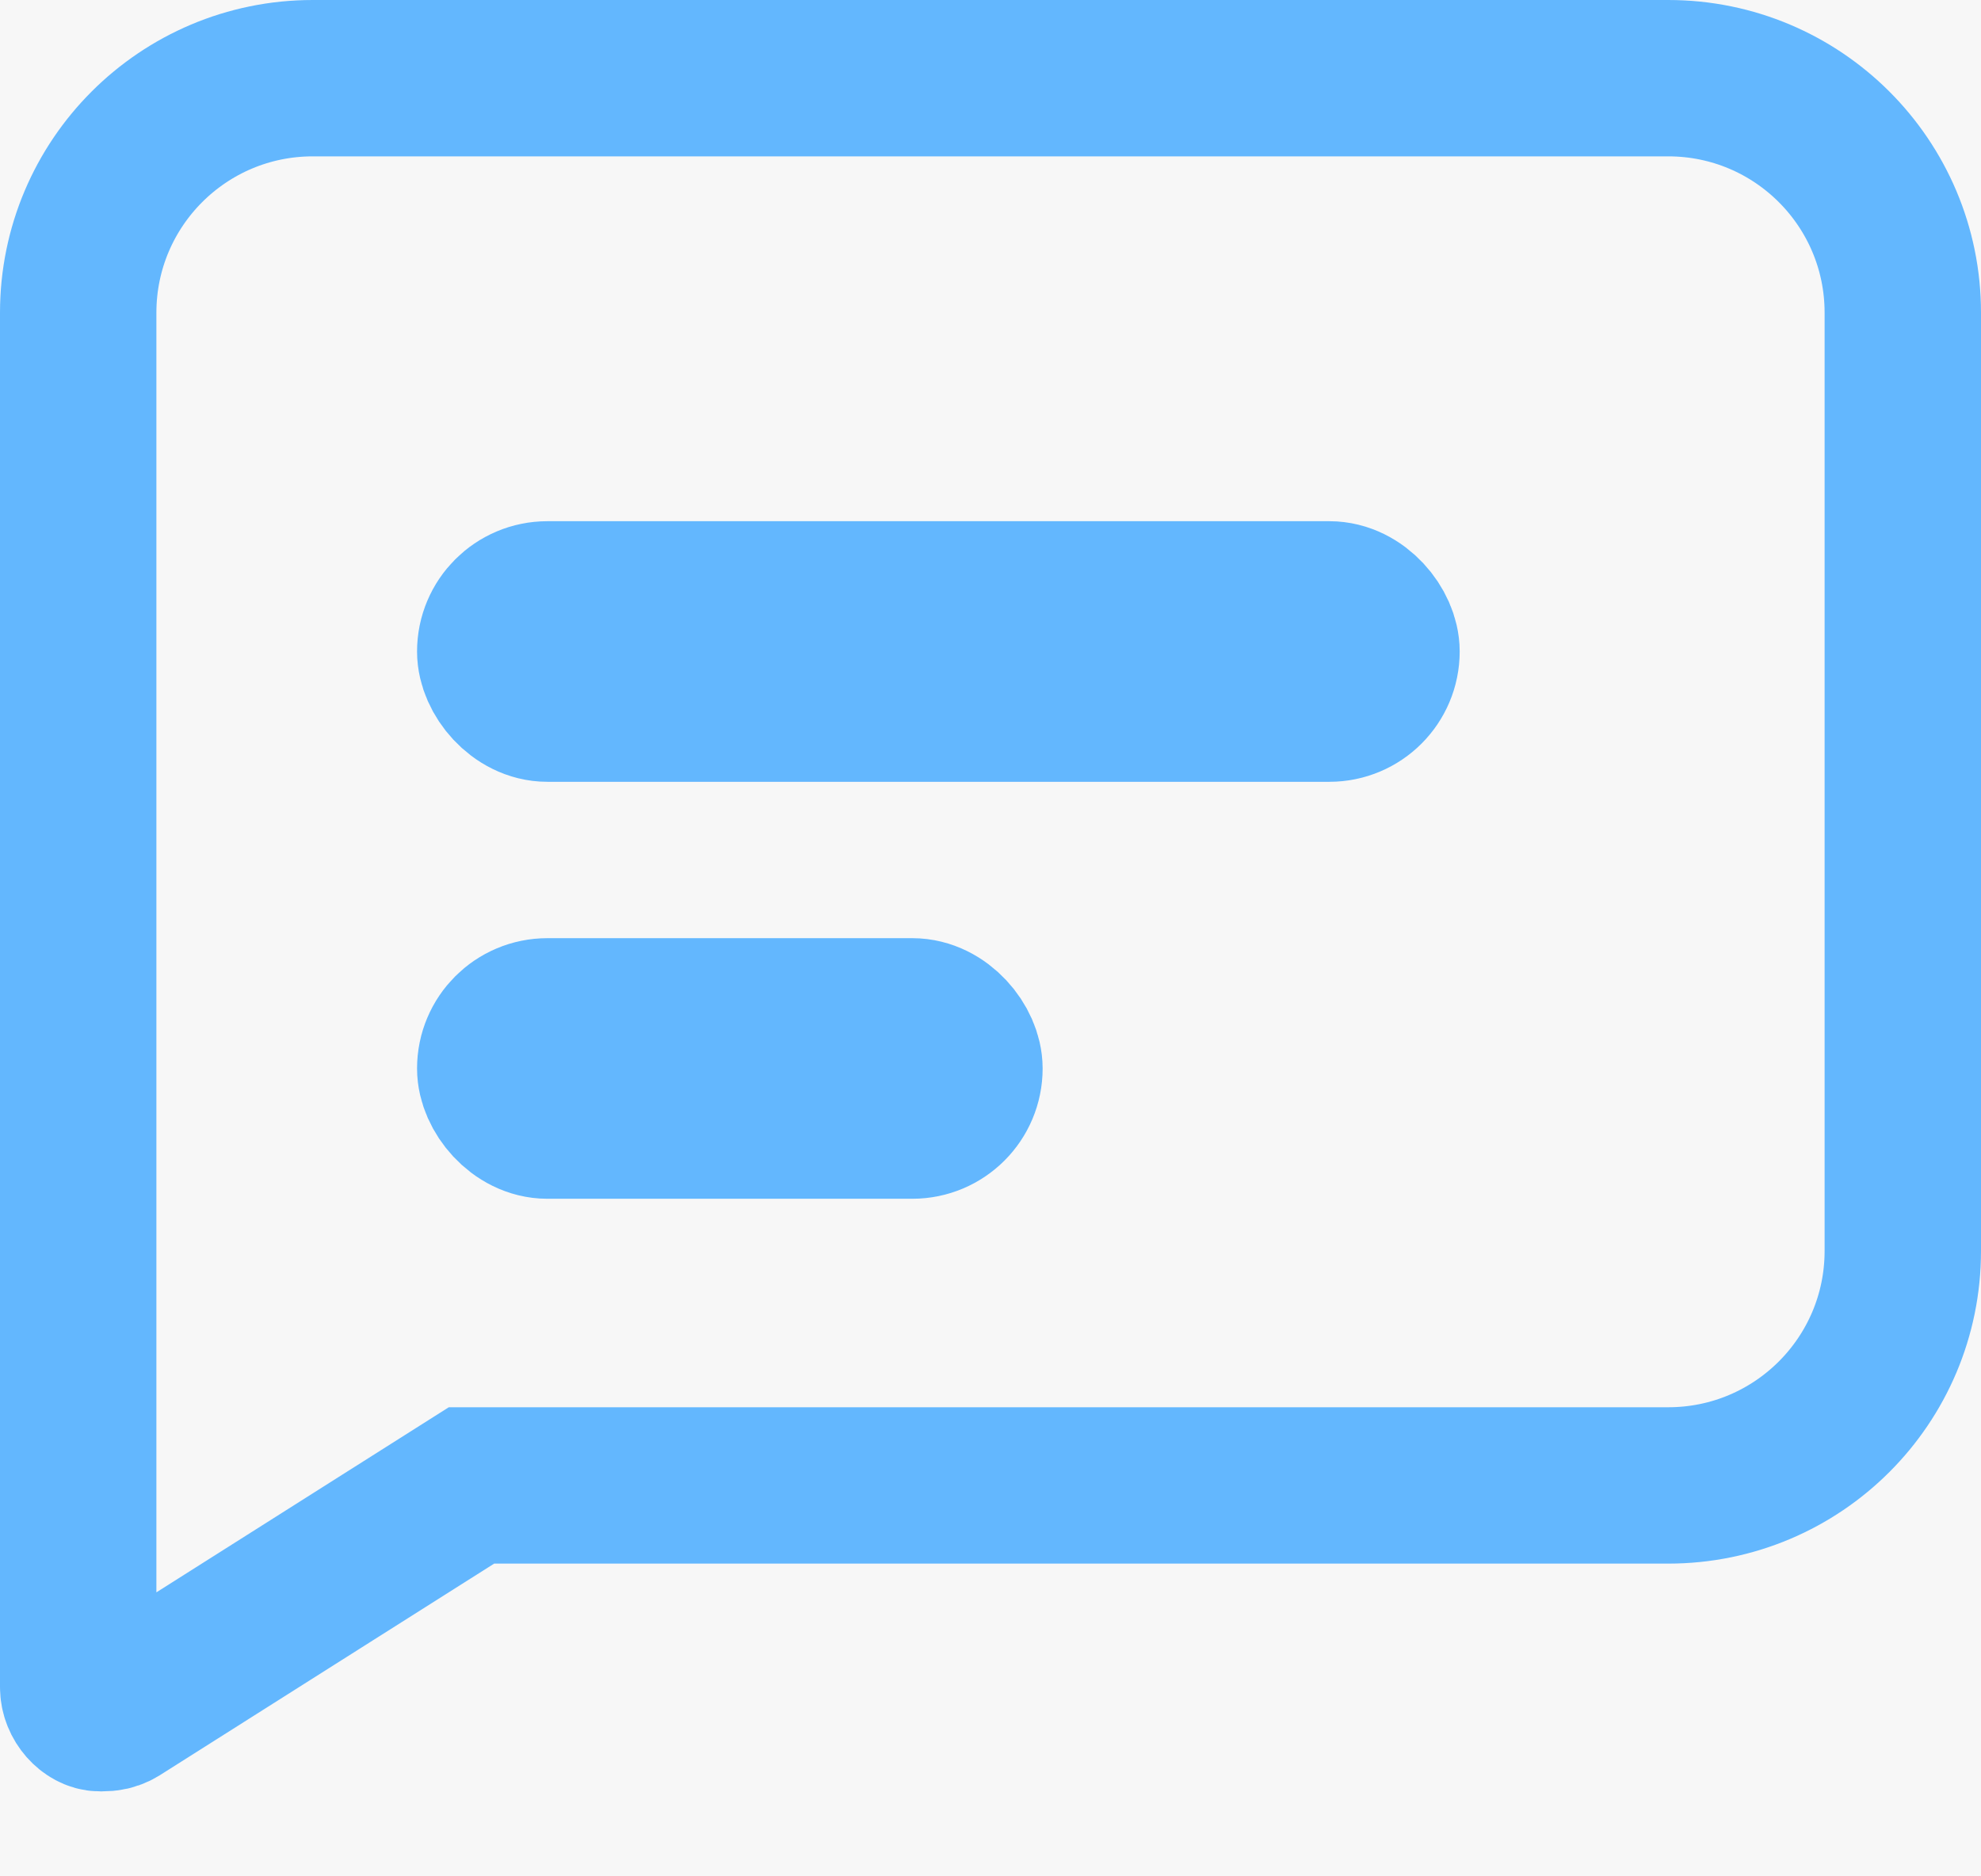 <?xml version="1.0" encoding="UTF-8"?>
<svg width="19px" height="18px" viewBox="0 0 19 18" version="1.1" xmlns="http://www.w3.org/2000/svg" xmlns:xlink="http://www.w3.org/1999/xlink">
    <!-- Generator: Sketch 58 (84663) - https://sketch.com -->
    <title>投诉建议</title>
    <desc>Created with Sketch.</desc>
    <g id="熊小武" stroke="none" stroke-width="1" fill="none" fill-rule="evenodd">
        <g id="我的备份-7" transform="translate(-293, -507)">
            <rect fill="#F7F7F7" x="0" y="0" width="375" height="747"></rect>
            <g id="编组-9" transform="translate(293, 507)" stroke="#56B1FF" stroke-opacity="0.913" stroke-width="1.5">
                <path d="M16,0.75 L3,0.75 C1.757,0.75 0.75,1.757 0.75,3 L0.75,16.184 C0.75,16.322 0.862,16.434 0.958,16.435 L1.028,16.432 C1.066,16.428 1.102,16.415 1.134,16.395 L4.522,14.25 L16,14.25 C17.243,14.25 18.25,13.243 18.25,12 L18.25,3 C18.25,1.757 17.243,0.75 16,0.75 Z" id="形状结合"></path>
                <rect id="矩形" x="4.75" y="5.75" width="8.5" height="1" rx="0.5"></rect>
                <rect id="矩形" x="4.75" y="9.75" width="4.5" height="1" rx="0.5"></rect>
            </g>
        </g>
    </g>
</svg>